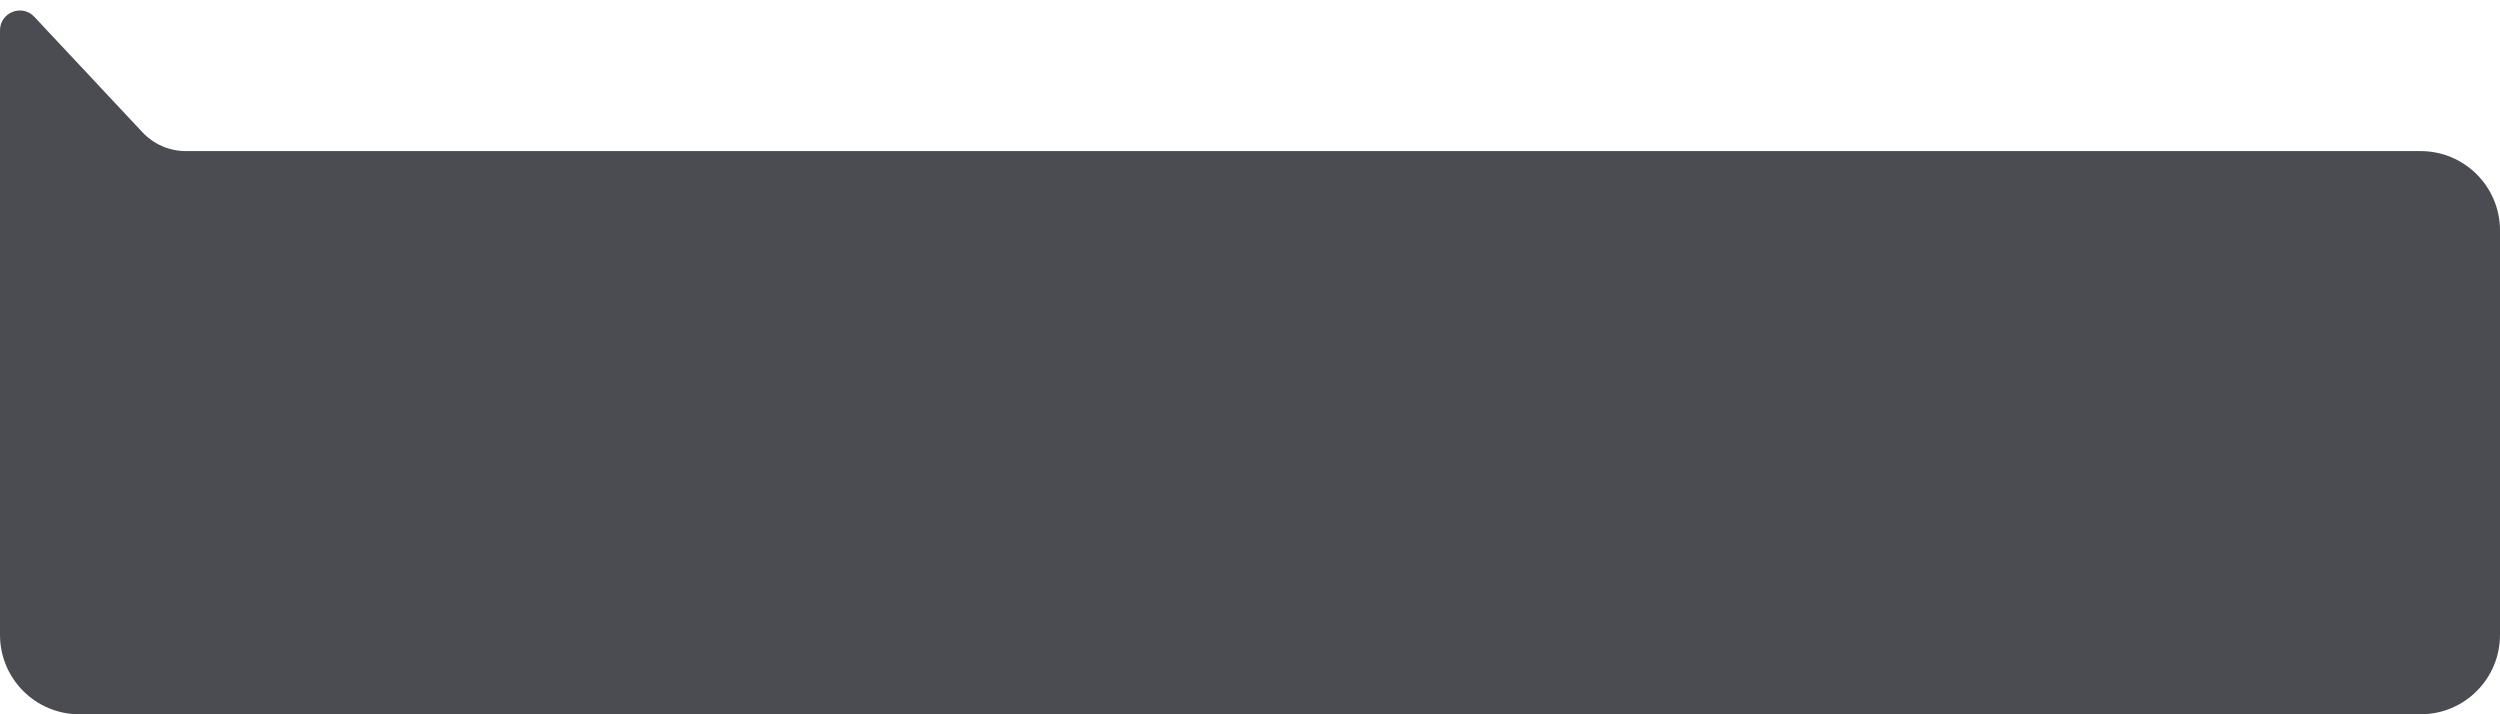 <svg width="126" height="36" viewBox="0 0 126 36" fill="none" xmlns="http://www.w3.org/2000/svg">
<path d="M0 1.531C0 0.624 1.11 0.185 1.73 0.847L7.179 6.666C7.746 7.272 8.539 7.615 9.368 7.615H69.153H73.186L122 7.615C124.209 7.615 126 9.406 126 11.615V32C126 34.209 124.209 36 122 36H4C1.791 36 0 34.209 0 32V1.531Z" fill="#4B4C51"/>
</svg>

